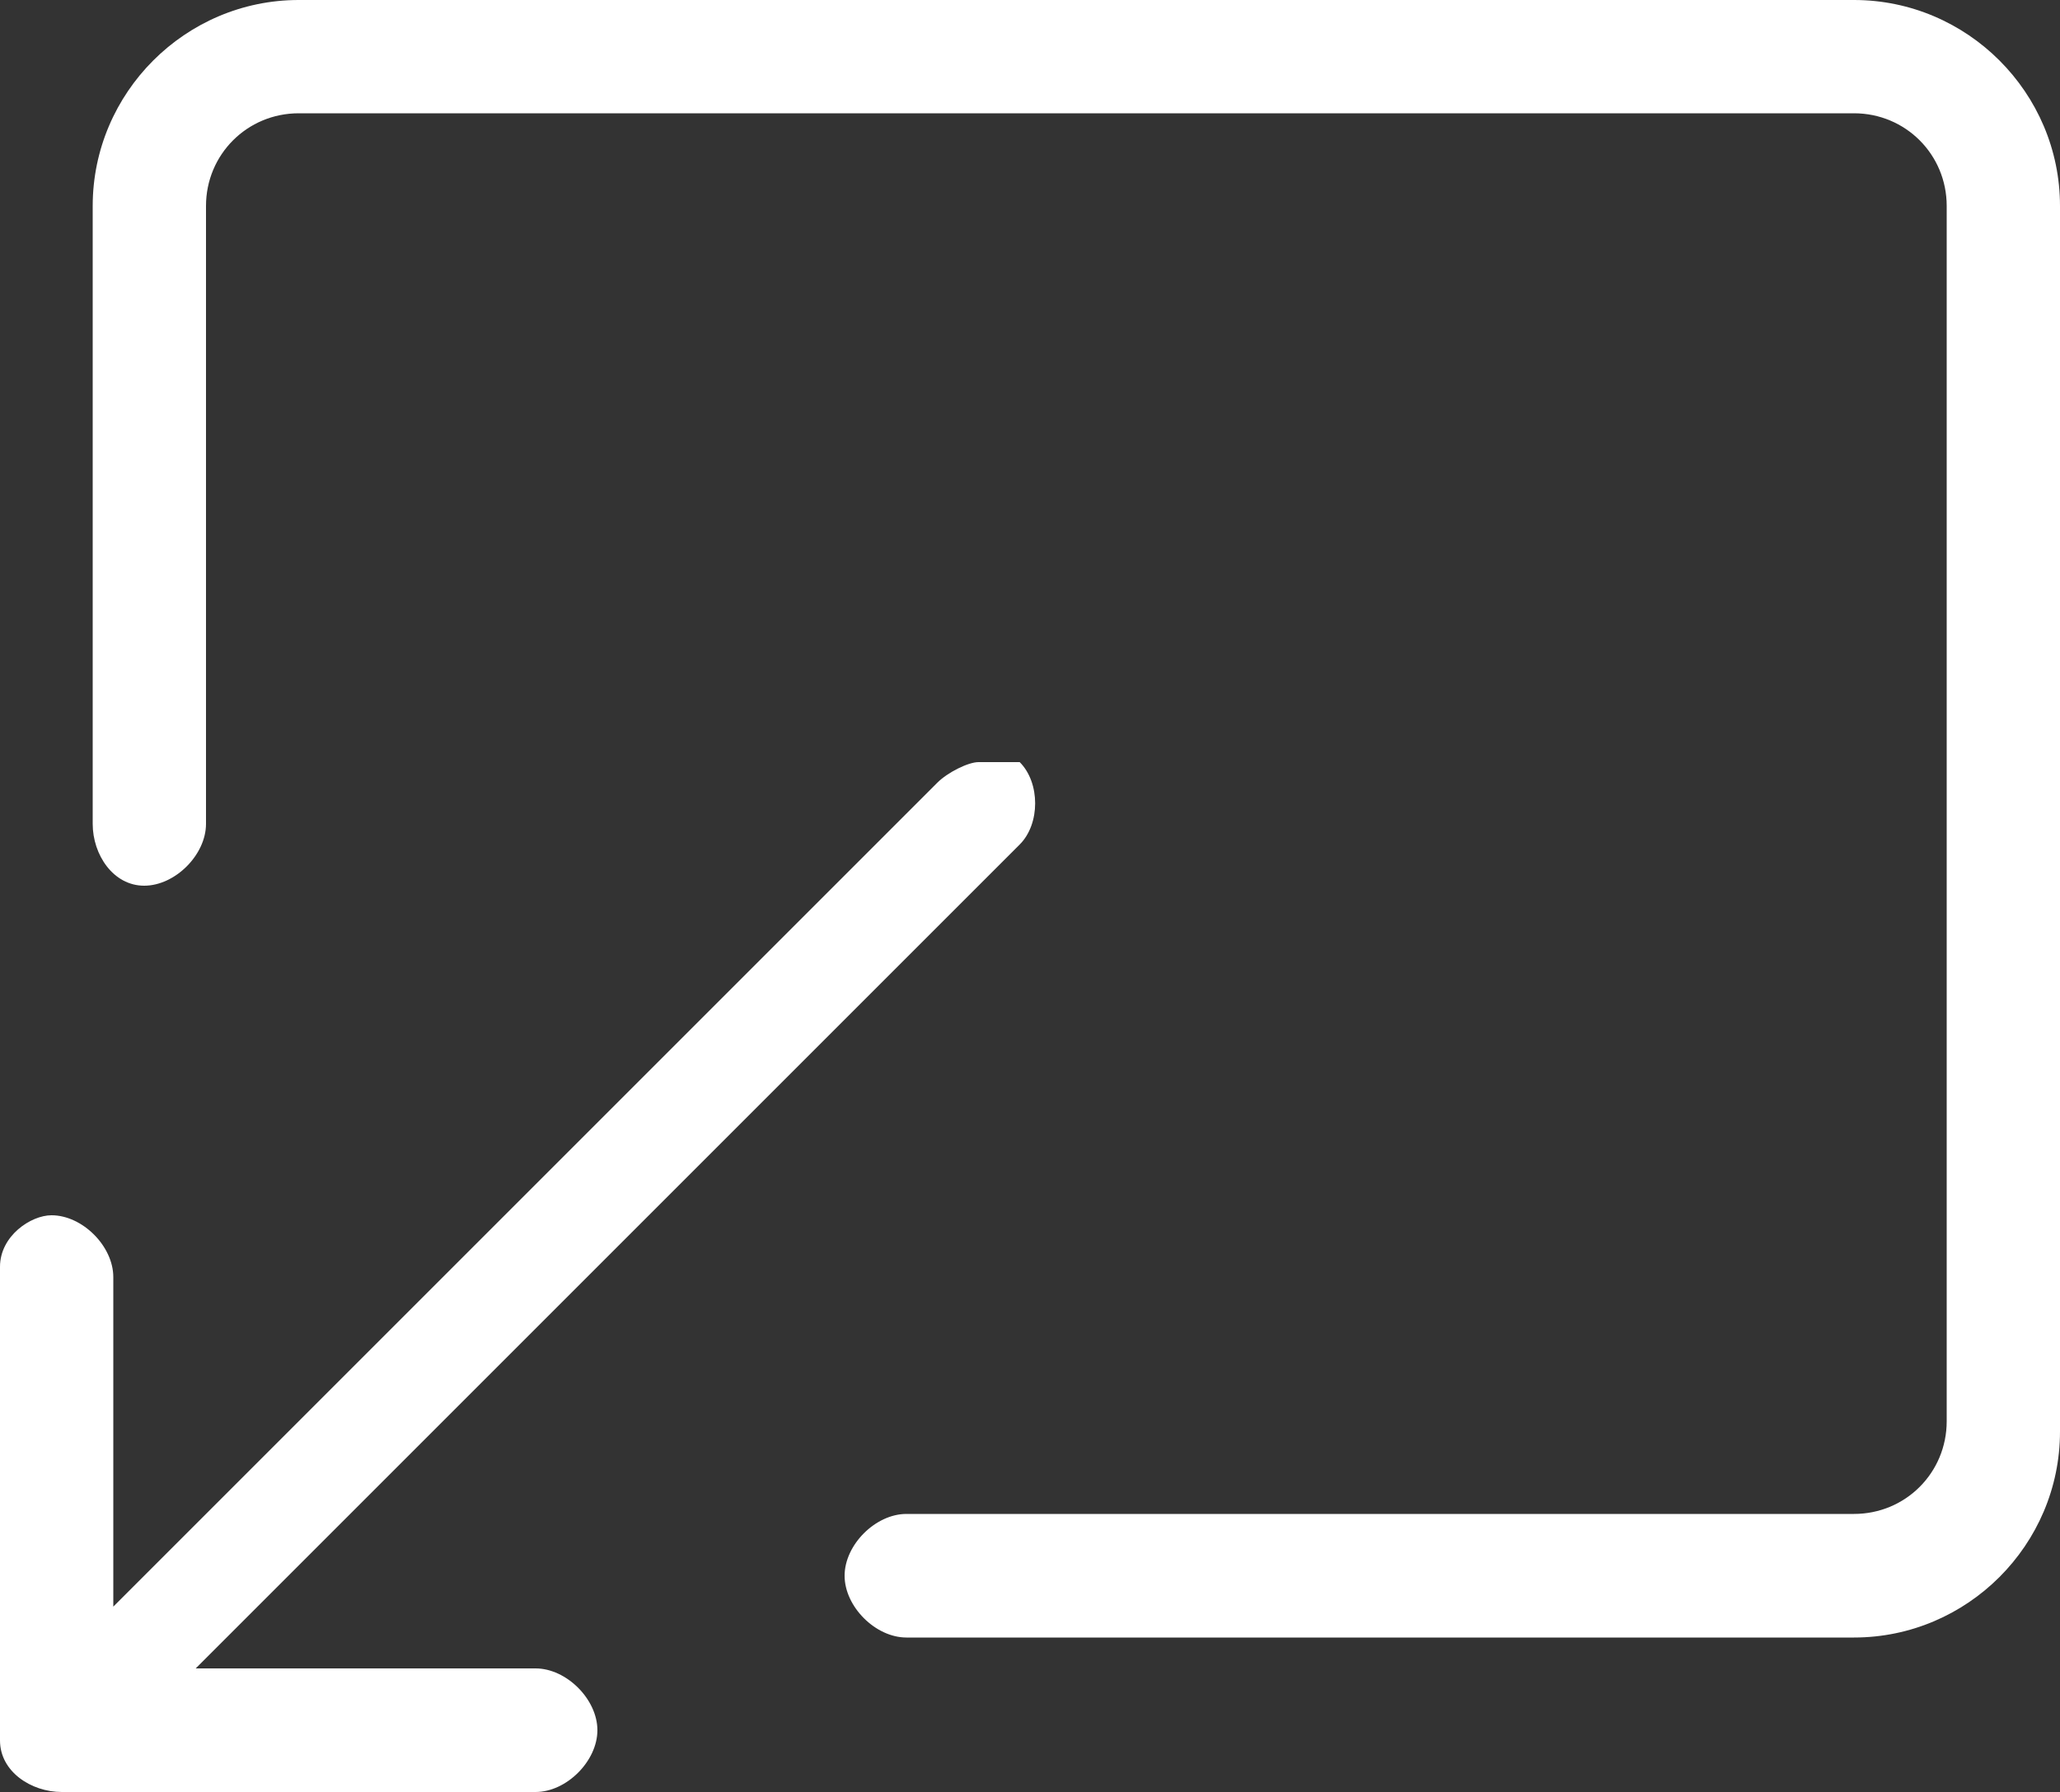 <?xml version="1.0" encoding="utf-8"?>
<!-- Generator: Adobe Illustrator 18.1.0, SVG Export Plug-In . SVG Version: 6.00 Build 0)  -->
<svg version="1.1" id="Layer_1" xmlns="http://www.w3.org/2000/svg" xmlns:xlink="http://www.w3.org/1999/xlink" x="0px" y="0px"
	 viewBox="0 0 20 17.4" style="enable-background:new 0 0 20 17.4;" xml:space="preserve">
<rect x="0" y="0" width="20" height="17.4" fill="#333333" stroke="none"/>
<style type="text/css">
	.st0{fill-rule:evenodd;clip-rule:evenodd;fill:#FFFFFF;}
	.st1{fill:#FFFFFF;}
	.st2{fill:#00ACCD;}
	.st3{fill:#B3B3B3;}
	.st4{fill:#006472;}
	.st5{fill:#E5E5E5;}
	.st6{fill:#003239;}
	.st7{fill:#FFCC00;}
	.st8{fill:#FF3300;}
	.st9{fill:#F7921E;}
	.st10{fill:#646464;}
</style>
<g>
	<g>
		<path class="st1" d="M2.9,0L18,0c1.1,0,2,0.9,2,2v11.9c0,1.1-0.9,2-2,2H8.8c-0.3,0-0.6-0.3-0.6-0.6s0.3-0.6,0.6-0.6H18
			c0.5,0,0.9-0.4,0.9-0.9V2c0-0.5-0.4-0.9-0.9-0.9H2.9C2.4,1.1,2,1.5,2,2v6c0,0.3-0.3,0.6-0.6,0.6S0.9,8.3,0.9,8V2
			C0.9,0.9,1.8,0,2.9,0z"/>
	</g>
	<path class="st1" d="M0.6,17.4h4.6c0.3,0,0.6-0.3,0.6-0.6c0-0.3-0.3-0.6-0.6-0.6H1.9l8-8c0.2-0.2,0.2-0.6,0-0.8
		C9.8,7.4,9.6,7.4,9.5,7.4c-0.1,0-0.3,0.1-0.4,0.2l-8,8v-3.2c0-0.3-0.3-0.6-0.6-0.6C0.3,11.8,0,12,0,12.3l0,4.6
		C0,17.2,0.3,17.4,0.6,17.4z"/>
</g>
</svg>

